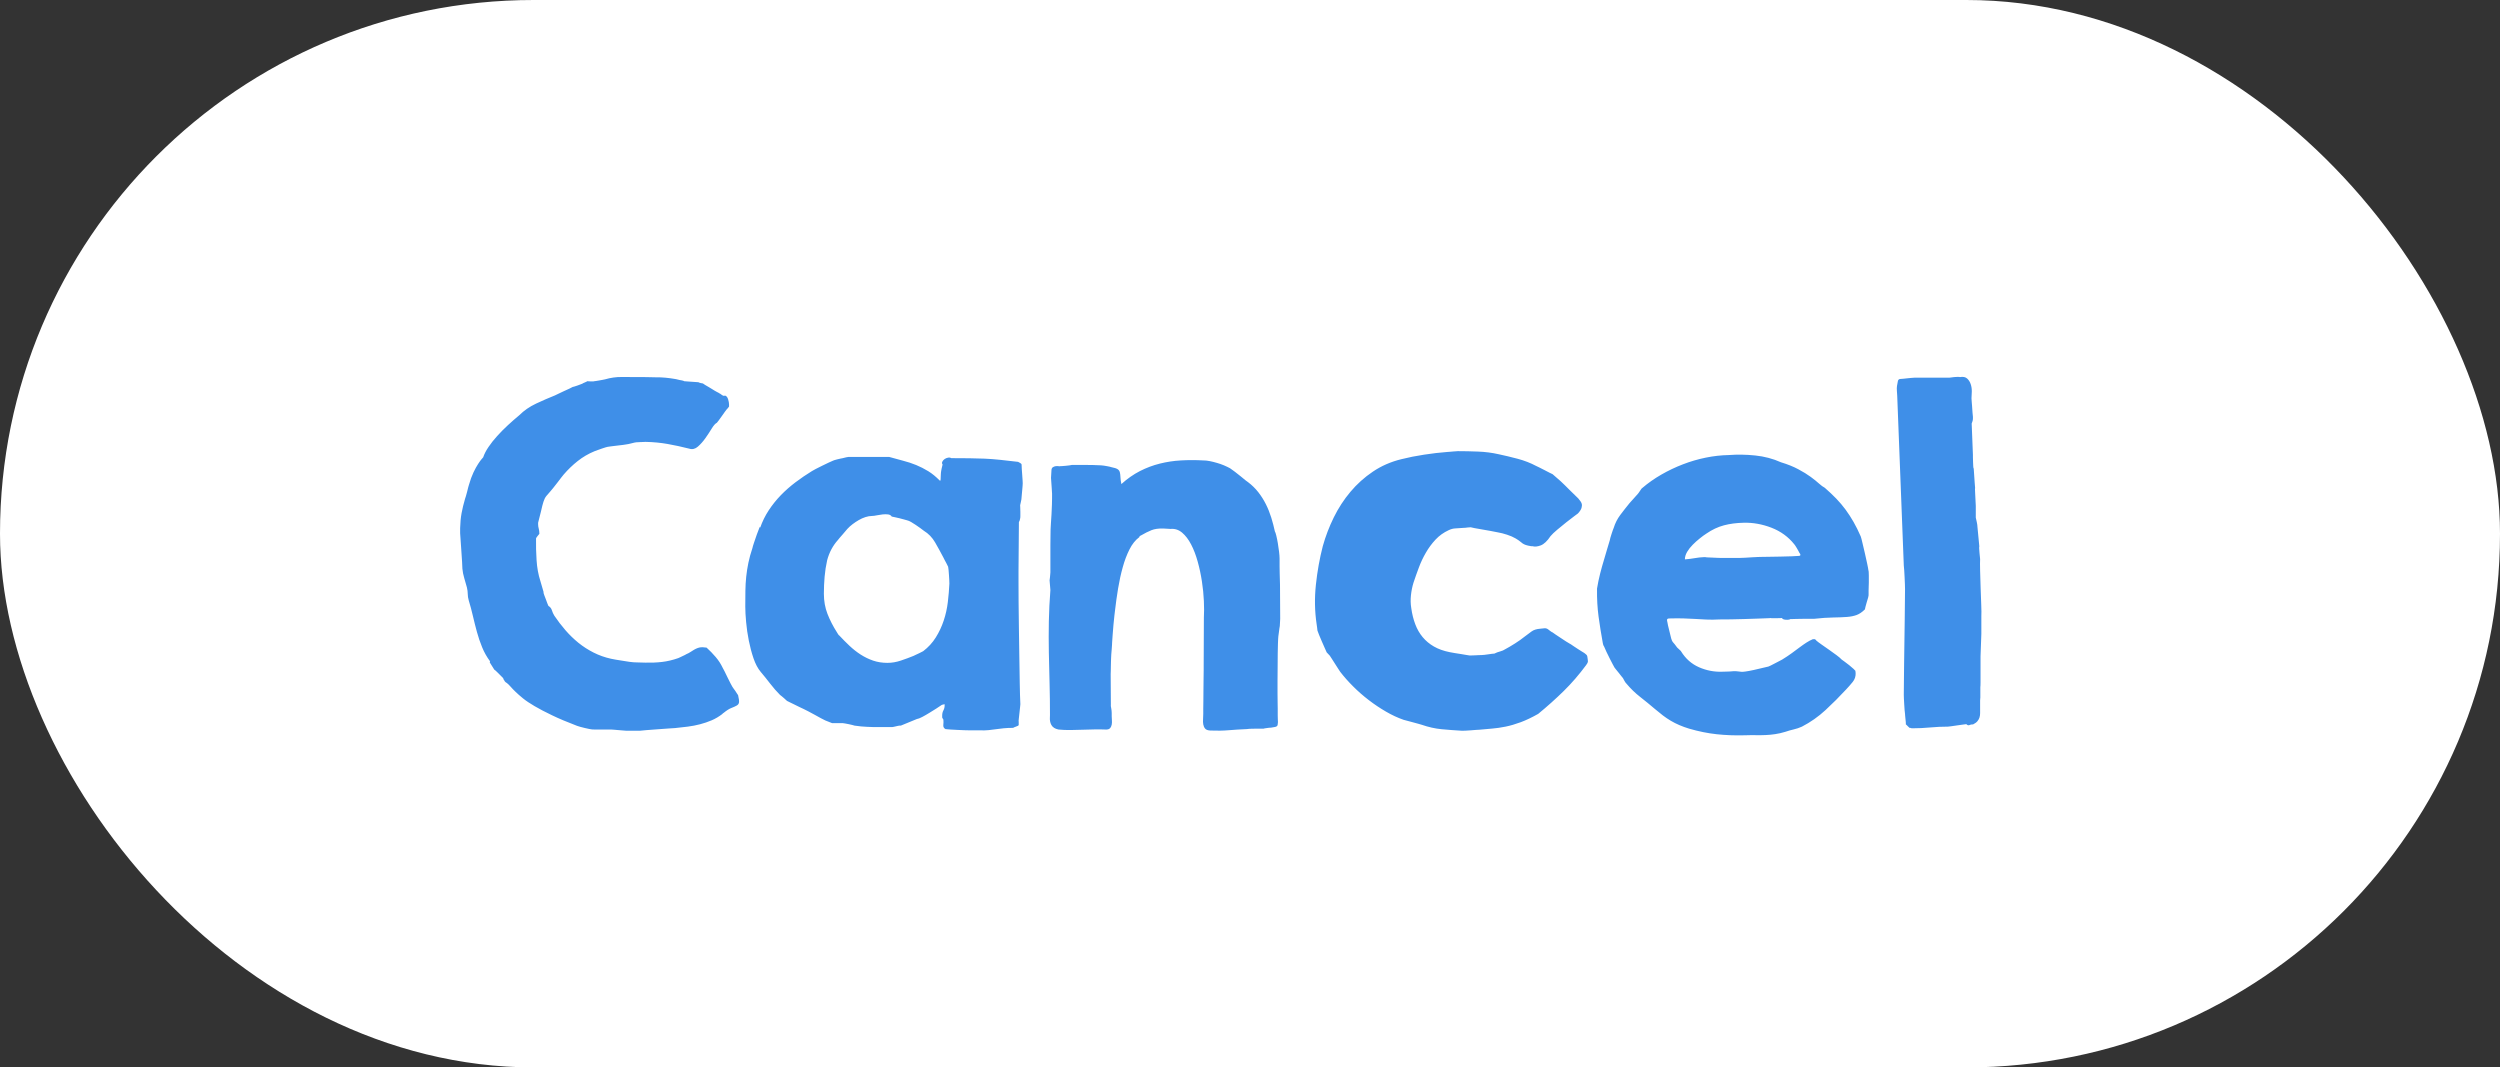 
<svg width="89px" height="38px" viewBox="0 0 89 38" version="1.1" xmlns="http://www.w3.org/2000/svg" xmlns:xlink="http://www.w3.org/1999/xlink">
    <rect x="0" y="0" width="89" height="38" fill="#333333" stroke="none"/>
    <defs>
        <path d="M20.541,25.839 C20.194,25.707 19.899,25.583 19.655,25.465 C19.411,25.348 19.203,25.24 19.032,25.139 C18.861,25.039 18.723,24.947 18.618,24.861 C18.513,24.776 18.426,24.699 18.355,24.63 C18.284,24.562 18.225,24.501 18.179,24.447 C18.133,24.394 18.085,24.347 18.036,24.308 C18.026,24.308 18.01,24.297 17.989,24.275 C17.967,24.253 17.956,24.237 17.956,24.228 C17.946,24.218 17.936,24.203 17.926,24.184 C17.917,24.164 17.912,24.149 17.912,24.14 L17.725,23.953 C17.693,23.921 17.665,23.894 17.641,23.872 C17.616,23.85 17.602,23.839 17.597,23.839 L17.436,23.583 L17.436,23.576 C17.436,23.571 17.437,23.567 17.439,23.565 C17.442,23.562 17.443,23.559 17.443,23.554 L17.443,23.539 C17.331,23.388 17.238,23.223 17.165,23.045 C17.091,22.866 17.029,22.683 16.978,22.495 C16.927,22.307 16.879,22.118 16.835,21.928 C16.791,21.737 16.742,21.554 16.688,21.378 C16.664,21.295 16.652,21.219 16.652,21.148 C16.652,21.077 16.642,21 16.623,20.917 C16.593,20.805 16.562,20.692 16.527,20.58 C16.493,20.468 16.471,20.355 16.461,20.243 C16.461,20.199 16.458,20.119 16.45,20.001 C16.443,19.884 16.435,19.759 16.425,19.624 C16.415,19.49 16.406,19.363 16.399,19.243 C16.392,19.124 16.386,19.037 16.381,18.983 L16.381,18.8 C16.386,18.605 16.403,18.428 16.432,18.269 C16.461,18.111 16.503,17.938 16.557,17.753 C16.562,17.743 16.571,17.714 16.586,17.665 C16.601,17.616 16.615,17.563 16.63,17.504 L16.67,17.343 C16.682,17.294 16.691,17.265 16.696,17.255 C16.745,17.084 16.798,16.938 16.857,16.815 C16.916,16.693 16.97,16.593 17.022,16.515 C17.073,16.437 17.116,16.378 17.15,16.339 L17.201,16.281 C17.24,16.164 17.304,16.04 17.392,15.911 C17.479,15.781 17.582,15.652 17.699,15.523 C17.816,15.393 17.943,15.265 18.08,15.138 C18.217,15.011 18.354,14.892 18.49,14.779 C18.656,14.613 18.856,14.475 19.091,14.365 C19.325,14.256 19.547,14.159 19.757,14.076 C19.772,14.071 19.81,14.053 19.871,14.021 C19.932,13.99 19.999,13.958 20.072,13.926 C20.146,13.894 20.213,13.864 20.274,13.834 C20.335,13.805 20.373,13.786 20.387,13.776 C20.392,13.776 20.412,13.771 20.446,13.761 C20.48,13.751 20.517,13.739 20.556,13.725 C20.595,13.71 20.631,13.697 20.666,13.684 C20.7,13.672 20.722,13.664 20.731,13.659 C20.741,13.649 20.771,13.634 20.819,13.615 C20.868,13.595 20.897,13.581 20.907,13.571 C20.912,13.571 20.926,13.572 20.948,13.574 C20.969,13.577 20.995,13.578 21.024,13.578 L21.105,13.578 C21.129,13.578 21.146,13.576 21.156,13.571 C21.166,13.571 21.187,13.568 21.219,13.563 C21.25,13.559 21.287,13.552 21.328,13.545 C21.37,13.538 21.41,13.531 21.449,13.523 C21.488,13.516 21.518,13.51 21.537,13.505 C21.742,13.446 21.942,13.418 22.138,13.421 C22.333,13.423 22.538,13.424 22.753,13.424 L22.929,13.424 C23.002,13.424 23.074,13.426 23.145,13.428 C23.216,13.43 23.278,13.432 23.332,13.432 L23.427,13.432 C23.446,13.432 23.48,13.433 23.529,13.435 C23.578,13.438 23.632,13.441 23.69,13.446 C23.749,13.451 23.805,13.457 23.859,13.465 C23.913,13.472 23.952,13.478 23.976,13.483 C23.986,13.483 24.016,13.488 24.068,13.498 C24.119,13.507 24.159,13.517 24.188,13.527 C24.198,13.527 24.226,13.532 24.273,13.542 C24.319,13.551 24.347,13.561 24.357,13.571 C24.367,13.571 24.396,13.573 24.445,13.578 C24.494,13.583 24.546,13.587 24.602,13.589 C24.658,13.592 24.712,13.595 24.763,13.6 C24.815,13.605 24.848,13.607 24.862,13.607 C24.877,13.617 24.905,13.627 24.947,13.637 C24.988,13.646 25.014,13.651 25.023,13.651 C25.033,13.661 25.059,13.678 25.1,13.703 C25.142,13.727 25.186,13.753 25.232,13.78 C25.279,13.806 25.323,13.833 25.364,13.86 C25.406,13.887 25.431,13.903 25.441,13.908 C25.451,13.917 25.479,13.933 25.525,13.955 C25.572,13.977 25.6,13.993 25.609,14.003 C25.619,14.003 25.641,14.016 25.675,14.043 C25.709,14.07 25.731,14.083 25.741,14.083 C25.741,14.088 25.753,14.091 25.778,14.091 C25.788,14.091 25.8,14.088 25.814,14.083 C25.863,14.098 25.899,14.142 25.921,14.215 C25.943,14.289 25.954,14.35 25.954,14.398 L25.954,14.472 C25.944,14.491 25.932,14.508 25.917,14.523 C25.902,14.542 25.883,14.564 25.858,14.589 C25.849,14.599 25.828,14.627 25.796,14.673 C25.764,14.719 25.729,14.77 25.69,14.823 C25.651,14.877 25.615,14.926 25.584,14.97 C25.552,15.014 25.531,15.041 25.521,15.05 C25.468,15.075 25.407,15.143 25.338,15.255 C25.27,15.368 25.194,15.482 25.111,15.6 C25.028,15.717 24.939,15.817 24.844,15.9 C24.749,15.983 24.647,16.007 24.54,15.973 C24.271,15.905 24.013,15.849 23.764,15.805 C23.515,15.761 23.253,15.736 22.98,15.731 C22.956,15.731 22.926,15.733 22.892,15.735 C22.858,15.738 22.821,15.739 22.782,15.739 C22.738,15.744 22.694,15.746 22.65,15.746 C22.641,15.746 22.619,15.75 22.584,15.757 C22.55,15.764 22.515,15.773 22.478,15.783 C22.442,15.792 22.406,15.801 22.372,15.808 C22.338,15.816 22.316,15.819 22.306,15.819 C22.292,15.824 22.251,15.83 22.185,15.838 C22.119,15.845 22.049,15.854 21.973,15.863 C21.897,15.873 21.826,15.882 21.76,15.889 C21.695,15.896 21.652,15.902 21.632,15.907 C21.623,15.907 21.598,15.913 21.559,15.926 C21.52,15.938 21.476,15.952 21.427,15.969 L21.281,16.021 C21.232,16.038 21.195,16.051 21.171,16.061 C20.946,16.154 20.745,16.271 20.567,16.413 C20.388,16.554 20.221,16.715 20.065,16.896 C20.05,16.911 20.021,16.947 19.977,17.006 C19.933,17.064 19.885,17.127 19.834,17.193 C19.783,17.259 19.734,17.321 19.688,17.379 C19.641,17.438 19.611,17.475 19.596,17.489 C19.547,17.543 19.5,17.598 19.453,17.654 C19.407,17.71 19.372,17.78 19.347,17.863 C19.337,17.887 19.324,17.934 19.307,18.002 C19.29,18.07 19.273,18.142 19.256,18.218 C19.239,18.294 19.22,18.366 19.201,18.434 C19.181,18.502 19.169,18.551 19.164,18.581 C19.159,18.59 19.157,18.6 19.157,18.61 L19.157,18.661 C19.157,18.715 19.164,18.767 19.179,18.819 C19.193,18.87 19.201,18.927 19.201,18.991 L19.201,19.005 C19.191,19.015 19.169,19.042 19.135,19.086 C19.101,19.13 19.083,19.157 19.083,19.167 L19.083,19.196 C19.079,19.425 19.085,19.674 19.102,19.943 C19.119,20.211 19.164,20.458 19.237,20.683 L19.354,21.085 L19.347,21.1 C19.352,21.12 19.363,21.153 19.38,21.199 C19.397,21.245 19.416,21.293 19.435,21.342 C19.455,21.391 19.472,21.437 19.486,21.481 C19.501,21.525 19.513,21.554 19.523,21.569 C19.586,21.608 19.628,21.66 19.647,21.726 C19.667,21.792 19.696,21.857 19.735,21.92 C19.857,22.101 19.989,22.273 20.131,22.437 C20.272,22.6 20.426,22.749 20.592,22.884 C20.758,23.018 20.938,23.134 21.131,23.231 C21.323,23.329 21.53,23.402 21.75,23.451 C21.784,23.461 21.841,23.472 21.922,23.484 C22.002,23.496 22.085,23.51 22.171,23.524 C22.256,23.539 22.334,23.551 22.405,23.561 C22.476,23.571 22.521,23.576 22.541,23.576 C22.545,23.576 22.565,23.577 22.599,23.579 C22.633,23.582 22.674,23.583 22.72,23.583 C22.766,23.583 22.814,23.584 22.863,23.587 C22.912,23.589 22.951,23.59 22.98,23.59 C23.185,23.595 23.382,23.587 23.57,23.565 C23.758,23.543 23.949,23.498 24.145,23.429 C24.159,23.424 24.181,23.415 24.21,23.4 C24.24,23.385 24.27,23.371 24.302,23.356 C24.334,23.341 24.362,23.328 24.386,23.316 C24.411,23.303 24.425,23.295 24.43,23.29 C24.489,23.266 24.54,23.239 24.584,23.209 C24.628,23.18 24.671,23.153 24.712,23.129 C24.754,23.104 24.798,23.084 24.844,23.067 C24.89,23.05 24.943,23.041 25.001,23.041 C25.016,23.041 25.043,23.043 25.082,23.048 C25.121,23.053 25.146,23.056 25.155,23.056 C25.272,23.163 25.381,23.275 25.481,23.393 C25.581,23.51 25.663,23.637 25.727,23.773 C25.741,23.793 25.764,23.836 25.796,23.902 C25.828,23.968 25.862,24.038 25.899,24.114 C25.935,24.19 25.971,24.26 26.005,24.326 C26.039,24.392 26.061,24.433 26.071,24.447 C26.076,24.457 26.089,24.477 26.111,24.506 C26.133,24.535 26.155,24.566 26.177,24.597 C26.199,24.629 26.22,24.661 26.239,24.693 C26.259,24.724 26.271,24.743 26.276,24.748 C26.305,24.87 26.316,24.955 26.309,25.004 C26.302,25.053 26.275,25.091 26.228,25.117 C26.182,25.144 26.12,25.172 26.042,25.202 C25.963,25.231 25.871,25.29 25.763,25.377 C25.753,25.382 25.746,25.387 25.741,25.392 C25.731,25.397 25.725,25.402 25.723,25.407 C25.72,25.412 25.717,25.417 25.712,25.421 C25.59,25.514 25.463,25.589 25.331,25.645 C25.199,25.701 25.063,25.747 24.921,25.784 C24.779,25.821 24.634,25.849 24.485,25.868 C24.336,25.888 24.186,25.905 24.035,25.919 C24.005,25.919 23.928,25.924 23.804,25.934 C23.679,25.944 23.546,25.954 23.405,25.963 C23.263,25.973 23.13,25.983 23.006,25.993 C22.881,26.002 22.804,26.01 22.775,26.015 L22.306,26.015 C22.292,26.015 22.257,26.012 22.204,26.007 C22.15,26.002 22.093,25.998 22.031,25.993 C21.97,25.988 21.913,25.983 21.859,25.978 C21.806,25.973 21.771,25.971 21.757,25.971 L21.175,25.971 C21.104,25.971 21.061,25.968 21.046,25.963 C21.037,25.963 21.01,25.958 20.966,25.949 C20.922,25.939 20.872,25.928 20.816,25.916 C20.76,25.904 20.706,25.89 20.655,25.875 C20.603,25.861 20.565,25.849 20.541,25.839 Z M33.659,25.956 C33.6,25.922 33.574,25.873 33.582,25.81 C33.589,25.746 33.59,25.685 33.585,25.626 C33.585,25.617 33.578,25.602 33.563,25.583 C33.549,25.563 33.542,25.548 33.542,25.539 L33.542,25.473 C33.542,25.404 33.556,25.343 33.585,25.29 C33.615,25.236 33.629,25.177 33.629,25.114 L33.629,25.07 C33.615,25.07 33.592,25.075 33.56,25.084 C33.528,25.094 33.507,25.104 33.498,25.114 C33.463,25.138 33.408,25.175 33.333,25.224 C33.257,25.272 33.175,25.324 33.087,25.377 C33,25.431 32.914,25.48 32.831,25.524 C32.748,25.568 32.685,25.592 32.641,25.597 L32.069,25.832 L32.025,25.832 C32.016,25.832 31.999,25.834 31.974,25.839 C31.95,25.844 31.924,25.85 31.897,25.857 C31.87,25.865 31.844,25.871 31.817,25.875 C31.79,25.88 31.774,25.883 31.769,25.883 L31.073,25.883 C31,25.883 30.93,25.88 30.865,25.875 C30.799,25.871 30.73,25.866 30.659,25.861 C30.589,25.856 30.509,25.846 30.421,25.832 C30.412,25.827 30.386,25.819 30.344,25.81 C30.303,25.8 30.259,25.79 30.213,25.78 C30.166,25.771 30.122,25.762 30.081,25.755 C30.039,25.747 30.014,25.744 30.004,25.744 L29.623,25.744 L29.381,25.648 C29.347,25.634 29.295,25.607 29.224,25.568 C29.153,25.529 29.077,25.487 28.997,25.443 C28.916,25.399 28.839,25.358 28.766,25.319 C28.693,25.28 28.639,25.253 28.605,25.238 C28.576,25.224 28.532,25.203 28.473,25.176 C28.415,25.149 28.355,25.12 28.294,25.088 C28.233,25.056 28.175,25.028 28.122,25.004 C28.068,24.979 28.034,24.962 28.019,24.953 C28.014,24.948 28.002,24.937 27.982,24.92 C27.963,24.903 27.94,24.882 27.913,24.857 C27.886,24.833 27.859,24.81 27.832,24.788 C27.805,24.766 27.785,24.75 27.77,24.74 C27.648,24.618 27.531,24.484 27.418,24.337 C27.306,24.191 27.194,24.052 27.082,23.92 C26.979,23.798 26.894,23.637 26.825,23.437 C26.757,23.236 26.701,23.025 26.657,22.803 C26.613,22.581 26.581,22.362 26.562,22.147 C26.542,21.933 26.532,21.747 26.532,21.591 C26.532,21.391 26.533,21.205 26.536,21.034 C26.538,20.863 26.548,20.696 26.565,20.532 C26.582,20.369 26.608,20.204 26.642,20.038 C26.676,19.872 26.725,19.694 26.789,19.503 C26.793,19.474 26.812,19.412 26.844,19.317 C26.875,19.221 26.908,19.126 26.942,19.031 C26.977,18.936 27.006,18.859 27.03,18.8 C27.055,18.742 27.064,18.739 27.06,18.793 C27.138,18.568 27.24,18.36 27.367,18.167 C27.494,17.974 27.638,17.794 27.799,17.628 C27.96,17.462 28.135,17.309 28.323,17.167 C28.511,17.025 28.705,16.894 28.905,16.771 C28.925,16.757 28.97,16.731 29.041,16.695 C29.112,16.658 29.187,16.62 29.268,16.581 C29.348,16.542 29.427,16.504 29.502,16.468 C29.578,16.431 29.63,16.408 29.66,16.398 C29.665,16.393 29.68,16.387 29.707,16.38 C29.734,16.372 29.766,16.364 29.802,16.354 C29.839,16.344 29.876,16.336 29.912,16.328 L30.004,16.31 C30.033,16.3 30.072,16.291 30.121,16.281 C30.17,16.271 30.199,16.266 30.209,16.266 L31.652,16.266 C31.823,16.315 31.989,16.36 32.15,16.402 C32.311,16.443 32.466,16.494 32.615,16.555 C32.764,16.616 32.908,16.69 33.047,16.775 C33.186,16.861 33.322,16.972 33.454,17.108 L33.483,17.108 C33.483,17.094 33.484,17.073 33.487,17.046 C33.489,17.019 33.49,16.991 33.49,16.962 C33.49,16.933 33.491,16.905 33.494,16.878 C33.496,16.851 33.498,16.833 33.498,16.823 C33.498,16.818 33.5,16.801 33.505,16.771 C33.51,16.742 33.516,16.71 33.523,16.676 C33.531,16.642 33.538,16.612 33.545,16.585 C33.552,16.558 33.556,16.542 33.556,16.537 C33.532,16.503 33.529,16.468 33.549,16.431 C33.568,16.394 33.596,16.364 33.633,16.339 C33.67,16.315 33.71,16.299 33.754,16.292 C33.798,16.284 33.834,16.291 33.864,16.31 C34.108,16.31 34.323,16.311 34.508,16.314 C34.694,16.316 34.875,16.321 35.05,16.328 C35.226,16.336 35.408,16.349 35.596,16.369 C35.784,16.388 36,16.413 36.244,16.442 C36.259,16.452 36.283,16.465 36.317,16.482 C36.352,16.499 36.369,16.52 36.369,16.544 C36.369,16.588 36.371,16.642 36.376,16.706 C36.381,16.769 36.386,16.836 36.391,16.907 C36.396,16.978 36.4,17.046 36.405,17.112 C36.41,17.178 36.41,17.235 36.405,17.284 C36.405,17.294 36.403,17.323 36.398,17.372 C36.393,17.421 36.388,17.475 36.383,17.533 C36.378,17.592 36.374,17.646 36.369,17.694 C36.364,17.743 36.361,17.772 36.361,17.782 C36.361,17.797 36.354,17.832 36.339,17.888 C36.325,17.945 36.317,17.978 36.317,17.987 C36.317,18.002 36.319,18.032 36.321,18.079 C36.323,18.125 36.325,18.174 36.325,18.225 L36.325,18.372 C36.325,18.418 36.322,18.446 36.317,18.456 C36.317,18.471 36.312,18.493 36.303,18.522 C36.293,18.551 36.283,18.573 36.273,18.588 L36.259,20.316 L36.259,20.756 C36.259,20.941 36.26,21.172 36.262,21.448 C36.265,21.724 36.269,22.03 36.273,22.367 C36.278,22.704 36.283,23.04 36.288,23.374 C36.293,23.709 36.298,24.025 36.303,24.323 C36.308,24.621 36.315,24.87 36.325,25.07 C36.325,25.084 36.321,25.122 36.314,25.183 C36.306,25.244 36.299,25.312 36.292,25.385 C36.284,25.458 36.277,25.525 36.27,25.586 C36.262,25.647 36.261,25.685 36.266,25.7 L36.266,25.817 C36.256,25.832 36.223,25.849 36.167,25.868 C36.111,25.888 36.078,25.902 36.068,25.912 C35.937,25.912 35.823,25.917 35.728,25.927 C35.633,25.937 35.542,25.948 35.457,25.96 C35.371,25.972 35.283,25.983 35.193,25.993 C35.103,26.002 34.992,26.005 34.86,26 L34.516,26 C34.481,26 34.424,25.999 34.344,25.996 C34.263,25.994 34.177,25.99 34.087,25.985 C33.997,25.98 33.911,25.976 33.831,25.971 C33.75,25.966 33.693,25.961 33.659,25.956 Z M29.33,21.137 C29.33,21.396 29.373,21.635 29.458,21.854 C29.544,22.074 29.655,22.292 29.792,22.506 C29.801,22.521 29.816,22.544 29.835,22.576 C29.855,22.608 29.87,22.624 29.879,22.624 C29.997,22.75 30.117,22.873 30.242,22.99 C30.366,23.107 30.498,23.211 30.637,23.301 C30.777,23.391 30.924,23.463 31.081,23.517 C31.237,23.571 31.408,23.598 31.593,23.598 C31.75,23.598 31.908,23.571 32.069,23.517 C32.23,23.463 32.382,23.407 32.523,23.349 C32.543,23.339 32.571,23.325 32.608,23.308 L32.718,23.257 C32.754,23.24 32.786,23.224 32.813,23.209 C32.84,23.195 32.858,23.185 32.868,23.18 C33.048,23.043 33.197,22.881 33.314,22.693 C33.432,22.505 33.526,22.305 33.596,22.093 C33.667,21.88 33.716,21.66 33.743,21.433 C33.77,21.206 33.788,20.988 33.798,20.778 C33.798,20.753 33.797,20.712 33.794,20.653 C33.792,20.595 33.788,20.534 33.783,20.47 C33.778,20.407 33.773,20.347 33.769,20.291 C33.764,20.235 33.759,20.197 33.754,20.177 L33.688,20.045 C33.668,20.006 33.649,19.97 33.629,19.936 C33.61,19.901 33.595,19.872 33.585,19.848 C33.488,19.662 33.389,19.483 33.289,19.309 C33.189,19.136 33.056,18.998 32.89,18.896 L32.758,18.797 C32.709,18.76 32.656,18.723 32.6,18.687 C32.544,18.65 32.489,18.616 32.436,18.584 C32.382,18.552 32.333,18.532 32.289,18.522 C32.27,18.517 32.234,18.507 32.183,18.493 C32.132,18.478 32.077,18.463 32.018,18.449 C31.959,18.434 31.905,18.422 31.853,18.412 C31.802,18.402 31.767,18.395 31.747,18.39 C31.718,18.346 31.674,18.321 31.615,18.313 C31.557,18.306 31.492,18.306 31.421,18.313 C31.35,18.321 31.281,18.332 31.212,18.346 C31.144,18.361 31.088,18.368 31.044,18.368 C30.971,18.368 30.893,18.382 30.81,18.408 C30.727,18.435 30.647,18.471 30.572,18.515 C30.496,18.559 30.423,18.607 30.352,18.661 C30.281,18.715 30.219,18.771 30.165,18.83 C30.155,18.839 30.135,18.864 30.103,18.903 C30.071,18.942 30.037,18.982 30,19.024 C29.964,19.065 29.928,19.105 29.894,19.145 C29.86,19.184 29.84,19.208 29.835,19.218 C29.65,19.423 29.521,19.665 29.447,19.943 C29.403,20.138 29.373,20.335 29.356,20.532 C29.339,20.73 29.33,20.932 29.33,21.137 Z M37.68,25.971 C37.616,25.956 37.565,25.937 37.526,25.912 C37.482,25.883 37.449,25.847 37.427,25.806 C37.405,25.764 37.39,25.722 37.383,25.678 C37.376,25.634 37.373,25.592 37.376,25.553 C37.378,25.514 37.379,25.48 37.379,25.451 C37.379,25.08 37.375,24.71 37.365,24.341 C37.355,23.972 37.346,23.603 37.339,23.231 C37.332,22.86 37.332,22.489 37.339,22.118 C37.346,21.747 37.365,21.376 37.394,21.005 L37.365,20.661 C37.37,20.622 37.375,20.585 37.379,20.551 C37.384,20.521 37.387,20.491 37.387,20.459 C37.387,20.427 37.389,20.399 37.394,20.375 L37.394,19.401 C37.394,19.279 37.395,19.163 37.398,19.053 C37.4,18.943 37.401,18.874 37.401,18.844 C37.401,18.82 37.405,18.754 37.412,18.646 C37.42,18.539 37.427,18.424 37.434,18.302 C37.442,18.18 37.447,18.065 37.449,17.958 C37.451,17.851 37.453,17.782 37.453,17.753 C37.458,17.646 37.454,17.523 37.442,17.387 C37.429,17.25 37.421,17.125 37.416,17.013 L37.431,16.757 C37.431,16.698 37.447,16.658 37.478,16.636 C37.51,16.614 37.544,16.601 37.581,16.596 C37.617,16.591 37.652,16.591 37.683,16.596 C37.715,16.601 37.733,16.601 37.738,16.596 C37.753,16.596 37.781,16.594 37.823,16.592 C37.864,16.59 37.908,16.586 37.954,16.581 C38.001,16.576 38.043,16.571 38.083,16.566 C38.122,16.562 38.146,16.557 38.156,16.552 L38.672,16.552 C38.753,16.552 38.834,16.553 38.917,16.555 C39,16.558 39.093,16.562 39.196,16.566 L39.276,16.574 C39.281,16.574 39.297,16.576 39.324,16.581 C39.351,16.586 39.38,16.591 39.412,16.596 C39.444,16.601 39.474,16.607 39.503,16.614 C39.533,16.621 39.555,16.627 39.569,16.632 C39.672,16.652 39.744,16.675 39.785,16.702 C39.827,16.729 39.854,16.765 39.866,16.812 C39.878,16.858 39.885,16.916 39.888,16.984 C39.89,17.052 39.901,17.135 39.921,17.233 C40.131,17.042 40.351,16.889 40.58,16.771 C40.81,16.654 41.046,16.565 41.291,16.504 C41.535,16.443 41.785,16.405 42.041,16.391 C42.298,16.376 42.562,16.376 42.836,16.391 C42.909,16.391 42.987,16.399 43.07,16.416 C43.153,16.433 43.238,16.454 43.323,16.479 C43.408,16.503 43.491,16.532 43.572,16.566 C43.653,16.601 43.725,16.635 43.788,16.669 C43.832,16.698 43.889,16.74 43.96,16.793 C44.031,16.847 44.101,16.902 44.169,16.958 C44.237,17.014 44.297,17.063 44.348,17.105 C44.4,17.146 44.428,17.167 44.433,17.167 C44.569,17.27 44.69,17.388 44.795,17.522 C44.9,17.656 44.99,17.799 45.066,17.951 C45.142,18.102 45.205,18.261 45.257,18.427 C45.308,18.593 45.351,18.756 45.385,18.917 C45.399,18.937 45.417,18.987 45.436,19.068 C45.456,19.148 45.474,19.239 45.491,19.339 C45.508,19.439 45.523,19.54 45.535,19.643 C45.547,19.745 45.553,19.826 45.553,19.884 L45.553,20.155 C45.553,20.233 45.554,20.319 45.557,20.412 C45.559,20.504 45.562,20.59 45.564,20.668 C45.567,20.746 45.568,20.795 45.568,20.814 L45.575,22.03 L45.561,22.287 C45.556,22.301 45.551,22.331 45.546,22.375 C45.541,22.418 45.535,22.465 45.528,22.514 C45.52,22.563 45.514,22.609 45.509,22.653 C45.504,22.697 45.502,22.729 45.502,22.748 L45.495,22.909 C45.49,23.002 45.487,23.12 45.487,23.264 C45.487,23.408 45.486,23.562 45.484,23.726 C45.481,23.889 45.48,24.055 45.48,24.224 L45.48,24.689 C45.48,24.831 45.481,24.95 45.484,25.048 C45.486,25.146 45.487,25.207 45.487,25.231 L45.487,25.473 C45.487,25.526 45.489,25.576 45.491,25.623 C45.493,25.669 45.495,25.697 45.495,25.707 L45.487,25.78 C45.487,25.834 45.457,25.867 45.396,25.879 C45.335,25.891 45.285,25.9 45.246,25.905 C45.231,25.905 45.21,25.906 45.183,25.908 C45.156,25.911 45.128,25.915 45.099,25.919 C45.07,25.924 45.044,25.928 45.022,25.93 C45,25.933 44.987,25.937 44.982,25.941 L44.682,25.941 C44.613,25.941 44.55,25.943 44.491,25.945 C44.433,25.948 44.396,25.951 44.381,25.956 C44.152,25.966 43.938,25.979 43.74,25.996 C43.543,26.013 43.324,26.017 43.085,26.007 C42.997,26.002 42.936,25.979 42.902,25.938 C42.868,25.896 42.846,25.846 42.836,25.788 C42.826,25.729 42.824,25.667 42.829,25.601 C42.833,25.535 42.836,25.473 42.836,25.414 L42.836,25.242 C42.836,25.152 42.837,25.048 42.84,24.931 C42.842,24.813 42.843,24.687 42.843,24.55 C42.843,24.413 42.844,24.286 42.847,24.169 C42.849,24.052 42.851,23.949 42.851,23.861 L42.851,23.686 L42.858,21.986 C42.868,21.815 42.868,21.618 42.858,21.393 C42.848,21.168 42.825,20.937 42.788,20.697 C42.752,20.458 42.702,20.224 42.638,19.994 C42.575,19.765 42.497,19.561 42.404,19.383 C42.311,19.204 42.204,19.064 42.082,18.961 C41.959,18.859 41.823,18.815 41.671,18.83 L41.415,18.815 C41.244,18.81 41.104,18.83 40.994,18.874 C40.884,18.917 40.753,18.983 40.602,19.071 C40.592,19.071 40.583,19.077 40.573,19.09 C40.563,19.102 40.558,19.113 40.558,19.123 C40.421,19.225 40.305,19.37 40.21,19.558 C40.115,19.746 40.034,19.959 39.969,20.196 C39.903,20.432 39.848,20.684 39.804,20.95 C39.76,21.216 39.723,21.479 39.694,21.737 C39.689,21.762 39.682,21.823 39.672,21.92 C39.662,22.018 39.651,22.127 39.639,22.246 C39.627,22.366 39.617,22.486 39.61,22.605 C39.602,22.725 39.596,22.816 39.591,22.88 C39.591,22.885 39.59,22.909 39.588,22.953 C39.585,22.997 39.582,23.05 39.577,23.111 C39.572,23.172 39.567,23.231 39.562,23.29 C39.557,23.349 39.555,23.395 39.555,23.429 C39.555,23.454 39.553,23.493 39.551,23.546 C39.549,23.6 39.547,23.657 39.547,23.719 C39.547,23.78 39.546,23.837 39.544,23.891 C39.541,23.944 39.54,23.981 39.54,24 L39.547,25.099 C39.542,25.114 39.545,25.143 39.555,25.187 C39.564,25.231 39.569,25.26 39.569,25.275 C39.569,25.28 39.571,25.293 39.573,25.315 C39.575,25.337 39.577,25.36 39.577,25.385 L39.577,25.502 C39.577,25.541 39.579,25.587 39.584,25.641 C39.589,25.695 39.586,25.747 39.577,25.799 C39.567,25.85 39.546,25.893 39.514,25.927 C39.483,25.961 39.428,25.976 39.35,25.971 C39.237,25.966 39.114,25.965 38.98,25.967 C38.845,25.969 38.705,25.973 38.559,25.978 C38.412,25.983 38.263,25.987 38.112,25.989 C37.96,25.991 37.816,25.985 37.68,25.971 Z M47.23,23.224 C47.216,23.195 47.193,23.144 47.161,23.07 C47.129,22.997 47.095,22.919 47.058,22.836 C47.022,22.753 46.989,22.675 46.959,22.602 C46.93,22.528 46.911,22.477 46.901,22.448 C46.901,22.438 46.897,22.405 46.89,22.349 C46.883,22.293 46.876,22.25 46.872,22.221 C46.803,21.762 46.795,21.293 46.846,20.814 C46.897,20.336 46.979,19.879 47.091,19.445 C47.189,19.093 47.32,18.751 47.483,18.419 C47.647,18.087 47.844,17.783 48.076,17.508 C48.308,17.232 48.574,16.992 48.875,16.79 C49.175,16.587 49.513,16.439 49.889,16.347 C50.143,16.283 50.413,16.229 50.698,16.186 C50.984,16.142 51.259,16.11 51.522,16.09 C51.547,16.09 51.58,16.088 51.621,16.083 C51.663,16.078 51.703,16.074 51.742,16.072 C51.781,16.07 51.815,16.067 51.845,16.065 C51.874,16.062 51.891,16.061 51.896,16.061 C52.121,16.061 52.36,16.066 52.614,16.076 C52.868,16.085 53.114,16.117 53.354,16.171 C53.563,16.215 53.788,16.269 54.027,16.332 C54.267,16.396 54.486,16.481 54.687,16.588 C54.701,16.593 54.738,16.61 54.796,16.64 C54.855,16.669 54.917,16.701 54.983,16.735 C55.049,16.769 55.11,16.801 55.166,16.83 C55.222,16.859 55.258,16.876 55.272,16.881 C55.404,16.994 55.5,17.077 55.558,17.13 C55.617,17.184 55.669,17.234 55.716,17.281 L55.88,17.445 C55.944,17.509 56.046,17.609 56.188,17.746 C56.203,17.77 56.223,17.797 56.25,17.826 C56.277,17.855 56.297,17.891 56.309,17.932 C56.321,17.974 56.319,18.024 56.302,18.083 C56.284,18.141 56.242,18.207 56.173,18.28 C56.168,18.285 56.126,18.317 56.045,18.375 C55.965,18.434 55.871,18.506 55.763,18.592 C55.656,18.677 55.548,18.765 55.441,18.855 C55.333,18.946 55.253,19.022 55.199,19.086 C55.082,19.262 54.966,19.372 54.851,19.416 C54.737,19.459 54.638,19.469 54.555,19.445 L54.511,19.445 C54.423,19.43 54.358,19.416 54.317,19.401 C54.275,19.386 54.24,19.369 54.21,19.35 C54.181,19.33 54.149,19.306 54.115,19.276 C54.081,19.247 54.027,19.21 53.954,19.167 C53.871,19.118 53.77,19.074 53.65,19.035 C53.531,18.996 53.424,18.969 53.332,18.954 C53.263,18.939 53.177,18.922 53.072,18.903 C52.967,18.883 52.863,18.865 52.76,18.848 C52.658,18.831 52.567,18.815 52.489,18.8 C52.411,18.786 52.367,18.776 52.357,18.771 C52.323,18.771 52.289,18.773 52.255,18.778 C52.226,18.783 52.195,18.787 52.163,18.789 C52.132,18.792 52.106,18.793 52.086,18.793 C51.984,18.803 51.894,18.809 51.815,18.811 C51.737,18.814 51.657,18.834 51.574,18.874 C51.393,18.957 51.237,19.069 51.105,19.21 C50.973,19.352 50.858,19.507 50.761,19.676 C50.663,19.844 50.58,20.02 50.512,20.203 C50.443,20.386 50.38,20.565 50.321,20.741 C50.277,20.883 50.247,21.032 50.23,21.188 C50.213,21.344 50.216,21.498 50.241,21.649 C50.27,21.859 50.318,22.051 50.384,22.224 C50.449,22.398 50.537,22.55 50.647,22.682 C50.757,22.814 50.89,22.925 51.046,23.015 C51.203,23.106 51.391,23.173 51.61,23.217 C51.654,23.227 51.715,23.238 51.793,23.25 C51.872,23.262 51.947,23.274 52.021,23.286 C52.094,23.299 52.158,23.31 52.215,23.319 C52.271,23.329 52.304,23.334 52.313,23.334 L52.376,23.334 C52.412,23.334 52.455,23.333 52.504,23.33 C52.553,23.328 52.6,23.325 52.647,23.323 C52.693,23.321 52.731,23.319 52.76,23.319 C52.775,23.319 52.804,23.317 52.848,23.312 C52.892,23.307 52.937,23.301 52.984,23.294 C53.03,23.286 53.074,23.28 53.115,23.275 C53.157,23.271 53.185,23.268 53.2,23.268 C53.268,23.234 53.336,23.208 53.405,23.191 C53.473,23.174 53.537,23.146 53.595,23.107 C53.688,23.058 53.802,22.991 53.936,22.906 C54.07,22.82 54.179,22.743 54.262,22.675 C54.359,22.602 54.446,22.537 54.522,22.481 C54.597,22.425 54.701,22.392 54.833,22.382 L54.979,22.367 C55.028,22.362 55.072,22.375 55.111,22.404 C55.121,22.414 55.148,22.434 55.192,22.466 C55.236,22.498 55.263,22.514 55.272,22.514 C55.282,22.523 55.316,22.548 55.375,22.587 L55.562,22.711 C55.628,22.755 55.691,22.797 55.752,22.836 C55.813,22.875 55.854,22.899 55.873,22.909 L55.924,22.938 C55.939,22.948 55.969,22.969 56.016,23.001 C56.062,23.032 56.112,23.065 56.166,23.1 C56.22,23.134 56.27,23.166 56.316,23.195 C56.363,23.224 56.391,23.241 56.4,23.246 C56.43,23.271 56.45,23.288 56.463,23.297 C56.475,23.307 56.485,23.317 56.492,23.327 C56.499,23.336 56.504,23.349 56.507,23.363 C56.509,23.378 56.513,23.402 56.518,23.437 C56.527,23.495 56.531,23.537 56.529,23.561 C56.526,23.585 56.505,23.625 56.466,23.678 C56.217,24.015 55.951,24.323 55.668,24.601 C55.385,24.879 55.082,25.15 54.76,25.414 C54.535,25.541 54.328,25.64 54.137,25.711 C53.947,25.781 53.767,25.834 53.599,25.868 C53.43,25.902 53.269,25.926 53.115,25.938 C52.962,25.95 52.812,25.963 52.665,25.978 C52.641,25.978 52.599,25.98 52.541,25.985 C52.482,25.99 52.421,25.995 52.357,26 C52.294,26.005 52.234,26.009 52.178,26.011 C52.122,26.013 52.079,26.015 52.05,26.015 C51.796,26 51.553,25.982 51.321,25.96 C51.089,25.938 50.854,25.885 50.614,25.802 C50.6,25.797 50.562,25.786 50.501,25.769 C50.44,25.752 50.373,25.734 50.299,25.714 C50.226,25.695 50.158,25.677 50.094,25.659 C50.031,25.642 49.989,25.631 49.97,25.626 C49.76,25.553 49.55,25.456 49.34,25.333 C49.13,25.211 48.926,25.075 48.728,24.923 C48.531,24.772 48.345,24.61 48.172,24.436 C47.998,24.263 47.846,24.091 47.714,23.92 C47.704,23.905 47.681,23.87 47.644,23.814 C47.608,23.758 47.569,23.697 47.527,23.631 C47.486,23.565 47.447,23.504 47.41,23.448 C47.373,23.391 47.35,23.356 47.34,23.341 C47.331,23.332 47.312,23.312 47.285,23.283 C47.259,23.253 47.24,23.234 47.23,23.224 Z M56.854,20.954 C56.884,20.773 56.92,20.596 56.964,20.423 C57.008,20.249 57.057,20.075 57.111,19.899 C57.15,19.772 57.183,19.66 57.21,19.562 C57.237,19.464 57.27,19.354 57.309,19.232 C57.309,19.223 57.315,19.196 57.327,19.152 C57.339,19.108 57.354,19.06 57.371,19.009 C57.388,18.958 57.404,18.911 57.418,18.87 C57.433,18.828 57.443,18.803 57.448,18.793 C57.501,18.622 57.58,18.468 57.682,18.332 C57.785,18.195 57.892,18.058 58.004,17.921 C58.009,17.917 58.025,17.898 58.052,17.866 C58.079,17.835 58.109,17.801 58.144,17.764 C58.178,17.727 58.209,17.692 58.239,17.658 C58.268,17.624 58.29,17.599 58.305,17.584 C58.31,17.58 58.319,17.567 58.334,17.548 C58.349,17.528 58.365,17.505 58.382,17.478 C58.399,17.451 58.415,17.428 58.429,17.409 C58.444,17.389 58.456,17.377 58.466,17.372 C58.671,17.196 58.897,17.038 59.143,16.896 C59.39,16.754 59.646,16.632 59.912,16.53 C60.178,16.427 60.449,16.348 60.725,16.292 C61.001,16.236 61.273,16.205 61.542,16.2 C61.845,16.176 62.16,16.181 62.487,16.215 C62.814,16.249 63.119,16.33 63.402,16.457 C63.642,16.53 63.848,16.613 64.021,16.706 C64.195,16.798 64.341,16.889 64.461,16.977 C64.58,17.064 64.679,17.144 64.757,17.215 C64.835,17.285 64.904,17.335 64.962,17.365 C65.114,17.497 65.25,17.626 65.373,17.753 C65.495,17.88 65.606,18.012 65.706,18.148 C65.806,18.285 65.9,18.43 65.988,18.584 C66.076,18.738 66.161,18.91 66.244,19.101 C66.259,19.145 66.28,19.224 66.306,19.339 C66.333,19.453 66.361,19.574 66.391,19.701 C66.42,19.828 66.447,19.949 66.471,20.064 C66.496,20.178 66.51,20.258 66.515,20.302 C66.52,20.312 66.524,20.333 66.526,20.368 C66.529,20.402 66.53,20.443 66.53,20.492 L66.53,20.749 C66.53,20.778 66.529,20.818 66.526,20.869 C66.524,20.921 66.522,20.972 66.522,21.023 L66.522,21.159 C66.522,21.198 66.52,21.22 66.515,21.225 C66.515,21.239 66.508,21.27 66.493,21.316 C66.479,21.363 66.464,21.411 66.449,21.463 C66.435,21.514 66.421,21.563 66.409,21.609 C66.397,21.656 66.391,21.684 66.391,21.693 C66.293,21.791 66.194,21.858 66.094,21.895 C65.994,21.931 65.877,21.955 65.742,21.964 C65.608,21.974 65.447,21.98 65.259,21.983 C65.071,21.985 64.843,22.001 64.574,22.03 L64.193,22.03 C64.105,22.03 64.025,22.031 63.952,22.034 C63.878,22.036 63.832,22.038 63.812,22.038 L63.739,22.038 C63.729,22.047 63.709,22.055 63.677,22.06 C63.645,22.064 63.612,22.066 63.578,22.063 C63.544,22.061 63.513,22.055 63.487,22.045 C63.46,22.035 63.444,22.021 63.439,22.001 C63.434,22.001 63.412,22.002 63.373,22.005 C63.334,22.007 63.291,22.008 63.245,22.008 L63.106,22.008 C63.059,22.008 63.029,22.006 63.014,22.001 C63.009,22.006 63.002,22.008 62.992,22.008 L62.956,22.008 C62.838,22.013 62.704,22.018 62.553,22.023 C62.401,22.028 62.246,22.033 62.088,22.038 C61.929,22.042 61.774,22.046 61.623,22.049 C61.471,22.051 61.337,22.052 61.22,22.052 C61.044,22.062 60.886,22.063 60.747,22.056 C60.608,22.049 60.474,22.041 60.344,22.034 C60.215,22.027 60.081,22.021 59.942,22.016 C59.802,22.011 59.645,22.011 59.469,22.016 C59.445,22.016 59.42,22.017 59.396,22.019 C59.372,22.022 59.354,22.035 59.345,22.06 C59.345,22.084 59.351,22.121 59.363,22.169 C59.375,22.218 59.381,22.25 59.381,22.265 C59.425,22.44 59.456,22.566 59.473,22.642 C59.49,22.718 59.506,22.771 59.521,22.803 C59.535,22.835 59.553,22.862 59.575,22.884 C59.597,22.906 59.633,22.951 59.682,23.019 C59.682,23.024 59.69,23.035 59.707,23.052 C59.724,23.069 59.744,23.087 59.766,23.107 C59.788,23.126 59.807,23.145 59.824,23.162 C59.842,23.179 59.85,23.19 59.85,23.195 C60.011,23.454 60.224,23.64 60.487,23.755 C60.751,23.87 61.022,23.922 61.3,23.913 C61.339,23.913 61.393,23.911 61.461,23.909 C61.53,23.906 61.569,23.905 61.579,23.905 C61.676,23.896 61.747,23.892 61.791,23.894 C61.835,23.897 61.872,23.9 61.901,23.905 C61.93,23.91 61.961,23.914 61.992,23.916 C62.024,23.919 62.075,23.915 62.146,23.905 C62.217,23.896 62.315,23.877 62.439,23.85 C62.564,23.823 62.736,23.783 62.956,23.729 C62.96,23.729 62.987,23.717 63.036,23.693 C63.085,23.668 63.137,23.642 63.194,23.612 C63.25,23.583 63.303,23.555 63.355,23.528 C63.406,23.501 63.437,23.485 63.446,23.48 C63.573,23.402 63.688,23.325 63.791,23.25 C63.893,23.174 63.987,23.104 64.073,23.041 C64.158,22.978 64.239,22.921 64.314,22.873 C64.39,22.824 64.464,22.785 64.538,22.755 L64.582,22.755 C64.591,22.75 64.606,22.754 64.625,22.766 C64.645,22.779 64.655,22.79 64.655,22.799 C64.699,22.838 64.765,22.888 64.853,22.949 C64.94,23.01 65.03,23.073 65.12,23.136 C65.21,23.2 65.297,23.262 65.38,23.323 C65.463,23.384 65.524,23.437 65.563,23.48 C65.578,23.49 65.612,23.515 65.666,23.554 C65.719,23.593 65.775,23.635 65.834,23.682 C65.893,23.728 65.944,23.772 65.988,23.814 C66.032,23.855 66.054,23.878 66.054,23.883 L66.054,23.913 C66.054,23.922 66.055,23.93 66.057,23.935 C66.06,23.939 66.061,23.947 66.061,23.957 C66.066,24.079 66.031,24.186 65.955,24.279 C65.879,24.372 65.8,24.462 65.717,24.55 C65.487,24.799 65.244,25.042 64.988,25.279 C64.732,25.515 64.452,25.712 64.149,25.868 C64.052,25.912 63.954,25.945 63.856,25.967 C63.759,25.989 63.661,26.017 63.563,26.051 C63.437,26.09 63.314,26.118 63.197,26.135 C63.08,26.153 62.965,26.164 62.853,26.168 C62.741,26.173 62.625,26.175 62.505,26.172 C62.385,26.17 62.257,26.171 62.121,26.176 C61.769,26.186 61.435,26.173 61.117,26.139 C60.8,26.105 60.473,26.039 60.136,25.941 C60.009,25.902 59.892,25.86 59.784,25.813 C59.677,25.767 59.575,25.716 59.48,25.659 C59.385,25.603 59.291,25.54 59.198,25.469 C59.105,25.398 59.01,25.321 58.913,25.238 C58.742,25.092 58.568,24.95 58.393,24.813 C58.217,24.677 58.051,24.516 57.895,24.33 C57.885,24.325 57.864,24.296 57.832,24.242 C57.801,24.188 57.782,24.154 57.777,24.14 C57.768,24.13 57.748,24.107 57.719,24.07 C57.689,24.033 57.659,23.994 57.627,23.953 C57.595,23.911 57.564,23.872 57.532,23.836 C57.5,23.799 57.482,23.776 57.477,23.766 C57.467,23.751 57.447,23.714 57.415,23.653 C57.383,23.592 57.346,23.521 57.305,23.44 C57.263,23.36 57.224,23.28 57.188,23.202 C57.151,23.124 57.123,23.061 57.104,23.012 C57.094,23.002 57.084,22.982 57.074,22.953 C57.064,22.924 57.06,22.904 57.06,22.895 C57.001,22.572 56.951,22.257 56.909,21.95 C56.868,21.642 56.85,21.322 56.854,20.99 L56.854,20.954 Z M62.069,18.61 C61.82,18.615 61.588,18.645 61.374,18.701 C61.159,18.758 60.949,18.856 60.744,18.998 C60.675,19.042 60.598,19.098 60.513,19.167 C60.427,19.235 60.344,19.309 60.264,19.39 C60.183,19.47 60.116,19.556 60.062,19.646 C60.009,19.737 59.982,19.826 59.982,19.914 C60.109,19.904 60.226,19.889 60.333,19.87 C60.441,19.85 60.556,19.838 60.678,19.833 L60.707,19.833 C60.717,19.838 60.747,19.842 60.799,19.844 C60.85,19.846 60.906,19.849 60.967,19.851 C61.028,19.854 61.085,19.856 61.139,19.859 C61.193,19.861 61.227,19.862 61.242,19.862 L61.945,19.862 C61.989,19.862 62.05,19.86 62.128,19.855 C62.206,19.85 62.285,19.845 62.366,19.84 C62.447,19.835 62.519,19.832 62.582,19.829 C62.646,19.827 62.682,19.826 62.692,19.826 C62.741,19.826 62.83,19.824 62.959,19.822 C63.089,19.82 63.227,19.817 63.373,19.815 C63.52,19.812 63.657,19.809 63.787,19.804 C63.916,19.799 64.005,19.794 64.054,19.789 C64.064,19.789 64.074,19.784 64.083,19.774 L64.098,19.76 C64.098,19.75 64.093,19.735 64.083,19.716 C64.074,19.696 64.064,19.682 64.054,19.672 C64.044,19.652 64.031,19.627 64.014,19.595 C63.997,19.563 63.979,19.531 63.959,19.5 C63.939,19.468 63.922,19.441 63.908,19.419 C63.893,19.397 63.883,19.384 63.878,19.379 C63.664,19.11 63.391,18.913 63.062,18.786 C62.732,18.659 62.401,18.6 62.069,18.61 Z M70.001,25.78 C69.987,25.78 69.948,25.785 69.884,25.795 C69.821,25.805 69.751,25.814 69.676,25.824 C69.6,25.834 69.53,25.844 69.467,25.854 C69.403,25.863 69.364,25.868 69.35,25.868 C69.14,25.868 68.93,25.878 68.72,25.897 C68.51,25.917 68.3,25.927 68.09,25.927 C68.051,25.927 68.031,25.924 68.031,25.919 C68.031,25.915 68.014,25.912 67.98,25.912 C67.965,25.902 67.943,25.882 67.914,25.85 C67.885,25.818 67.863,25.797 67.848,25.788 L67.848,25.744 C67.848,25.739 67.847,25.719 67.844,25.685 C67.842,25.651 67.838,25.615 67.833,25.579 C67.829,25.542 67.825,25.508 67.823,25.476 C67.82,25.445 67.819,25.424 67.819,25.414 C67.814,25.39 67.809,25.344 67.804,25.279 C67.799,25.213 67.794,25.143 67.79,25.07 C67.785,24.997 67.781,24.929 67.779,24.868 C67.776,24.807 67.775,24.765 67.775,24.74 C67.775,24.647 67.776,24.502 67.779,24.304 C67.781,24.107 67.783,23.883 67.786,23.634 C67.788,23.385 67.792,23.123 67.797,22.847 C67.802,22.571 67.805,22.31 67.808,22.063 C67.81,21.817 67.813,21.596 67.815,21.4 C67.818,21.205 67.819,21.061 67.819,20.968 C67.819,20.939 67.818,20.884 67.815,20.803 C67.813,20.723 67.809,20.639 67.804,20.551 C67.799,20.463 67.794,20.379 67.79,20.298 C67.785,20.218 67.78,20.163 67.775,20.133 L67.541,14.091 C67.541,14.076 67.539,14.054 67.537,14.025 C67.534,13.996 67.532,13.963 67.53,13.926 C67.527,13.889 67.526,13.854 67.526,13.82 C67.526,13.786 67.528,13.759 67.533,13.739 C67.543,13.666 67.554,13.606 67.566,13.56 C67.578,13.513 67.611,13.49 67.665,13.49 C67.685,13.49 67.716,13.488 67.76,13.483 C67.804,13.478 67.849,13.473 67.896,13.468 L68.035,13.454 C68.081,13.449 68.119,13.446 68.148,13.446 L69.394,13.446 C69.398,13.446 69.418,13.444 69.452,13.439 C69.486,13.434 69.525,13.429 69.569,13.424 C69.613,13.419 69.656,13.417 69.698,13.417 C69.739,13.417 69.765,13.419 69.774,13.424 C69.887,13.405 69.972,13.422 70.031,13.476 C70.089,13.529 70.132,13.598 70.159,13.681 C70.186,13.764 70.198,13.852 70.196,13.944 C70.193,14.037 70.189,14.115 70.185,14.179 C70.185,14.193 70.187,14.229 70.192,14.285 C70.197,14.341 70.202,14.405 70.207,14.475 C70.211,14.546 70.216,14.616 70.221,14.684 C70.226,14.752 70.231,14.804 70.236,14.838 L70.236,14.896 C70.236,14.936 70.231,14.969 70.221,14.995 C70.211,15.022 70.202,15.05 70.192,15.08 L70.236,16.193 L70.236,16.277 C70.236,16.323 70.237,16.375 70.24,16.431 C70.242,16.487 70.244,16.541 70.247,16.592 C70.249,16.643 70.255,16.674 70.265,16.684 C70.28,16.913 70.291,17.077 70.298,17.174 C70.305,17.272 70.31,17.334 70.313,17.361 C70.315,17.388 70.315,17.398 70.313,17.39 C70.31,17.383 70.309,17.39 70.309,17.412 C70.309,17.434 70.312,17.487 70.316,17.57 C70.321,17.653 70.329,17.799 70.338,18.009 L70.338,18.427 C70.348,18.466 70.36,18.521 70.375,18.592 C70.39,18.662 70.397,18.717 70.397,18.756 L70.463,19.445 L70.463,19.459 C70.458,19.464 70.457,19.489 70.459,19.533 C70.462,19.577 70.465,19.627 70.47,19.683 C70.475,19.739 70.48,19.789 70.485,19.833 C70.49,19.877 70.492,19.901 70.492,19.906 C70.487,19.989 70.487,20.126 70.492,20.316 C70.497,20.507 70.503,20.708 70.51,20.921 C70.518,21.133 70.525,21.334 70.532,21.525 C70.54,21.715 70.541,21.852 70.536,21.935 L70.536,22.565 L70.507,23.363 L70.507,24.286 C70.507,24.379 70.504,24.437 70.5,24.462 L70.5,24.835 C70.5,24.845 70.498,24.859 70.496,24.876 C70.493,24.893 70.492,24.914 70.492,24.938 L70.492,25.388 C70.492,25.445 70.485,25.496 70.47,25.542 C70.456,25.589 70.431,25.633 70.397,25.674 C70.363,25.716 70.312,25.753 70.243,25.788 C70.189,25.788 70.146,25.796 70.111,25.813 C70.077,25.83 70.041,25.819 70.001,25.78 Z" id="path-1"></path>
    </defs>
    <g id="Page-1" stroke="none" stroke-width="1" fill="none" fill-rule="evenodd">
        <g id="Group-2-Copy-5">
            <g id="Next-Btn-Copy-3">
                <rect id="Rectangle" fill="#FFFFFF" x="0" y="0" width="89" height="38" rx="19"></rect>
                <g id="Cancel" fill-rule="nonzero">
                    <use fill="#FFFFFF" xlink:href="#path-1"></use>
                    <use fill="#3F8FE8" xlink:href="#path-1"></use>
                </g>
            </g>
        </g>
    </g>
</svg>